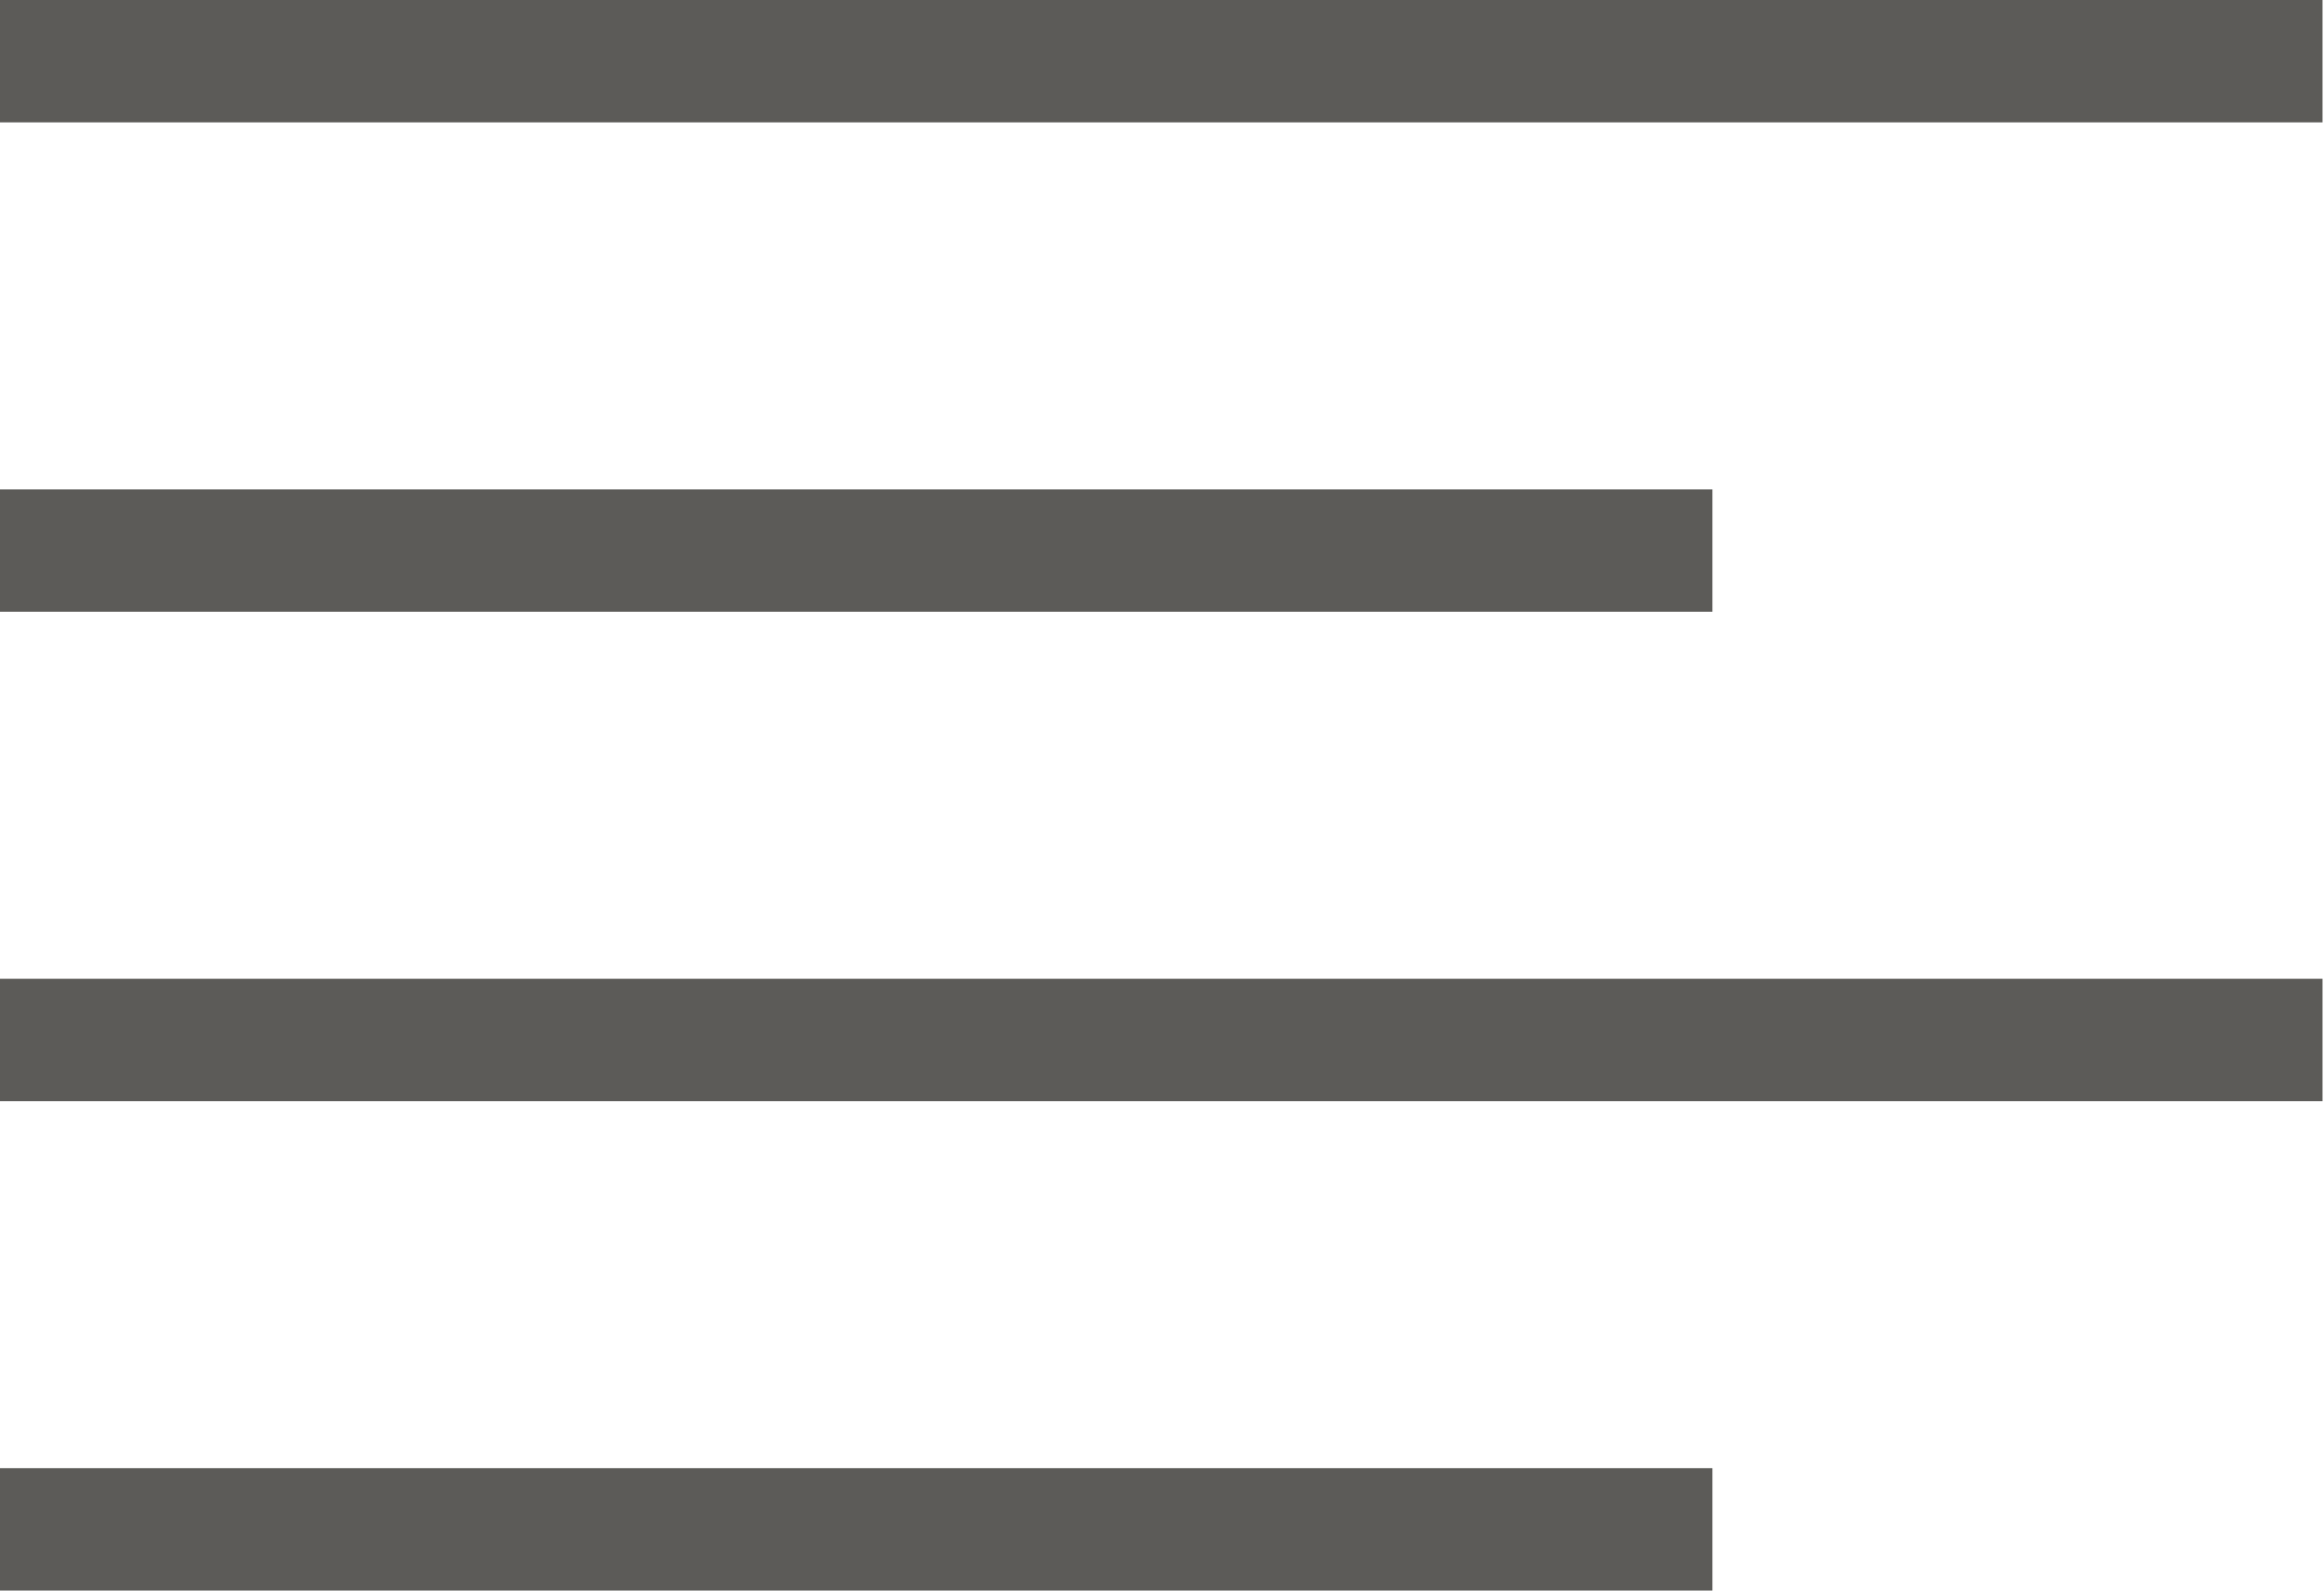 <svg width="19" height="13" viewBox="0 0 19 13" xmlns="http://www.w3.org/2000/svg">
    <title>
        text
    </title>
    <path d="M.5.5h17.988M.5 4.5h13m-13 4h17.988M.5 12.5h13" stroke-linecap="square" stroke="#5C5B58" fill="none" fill-rule="evenodd"/>
</svg>
